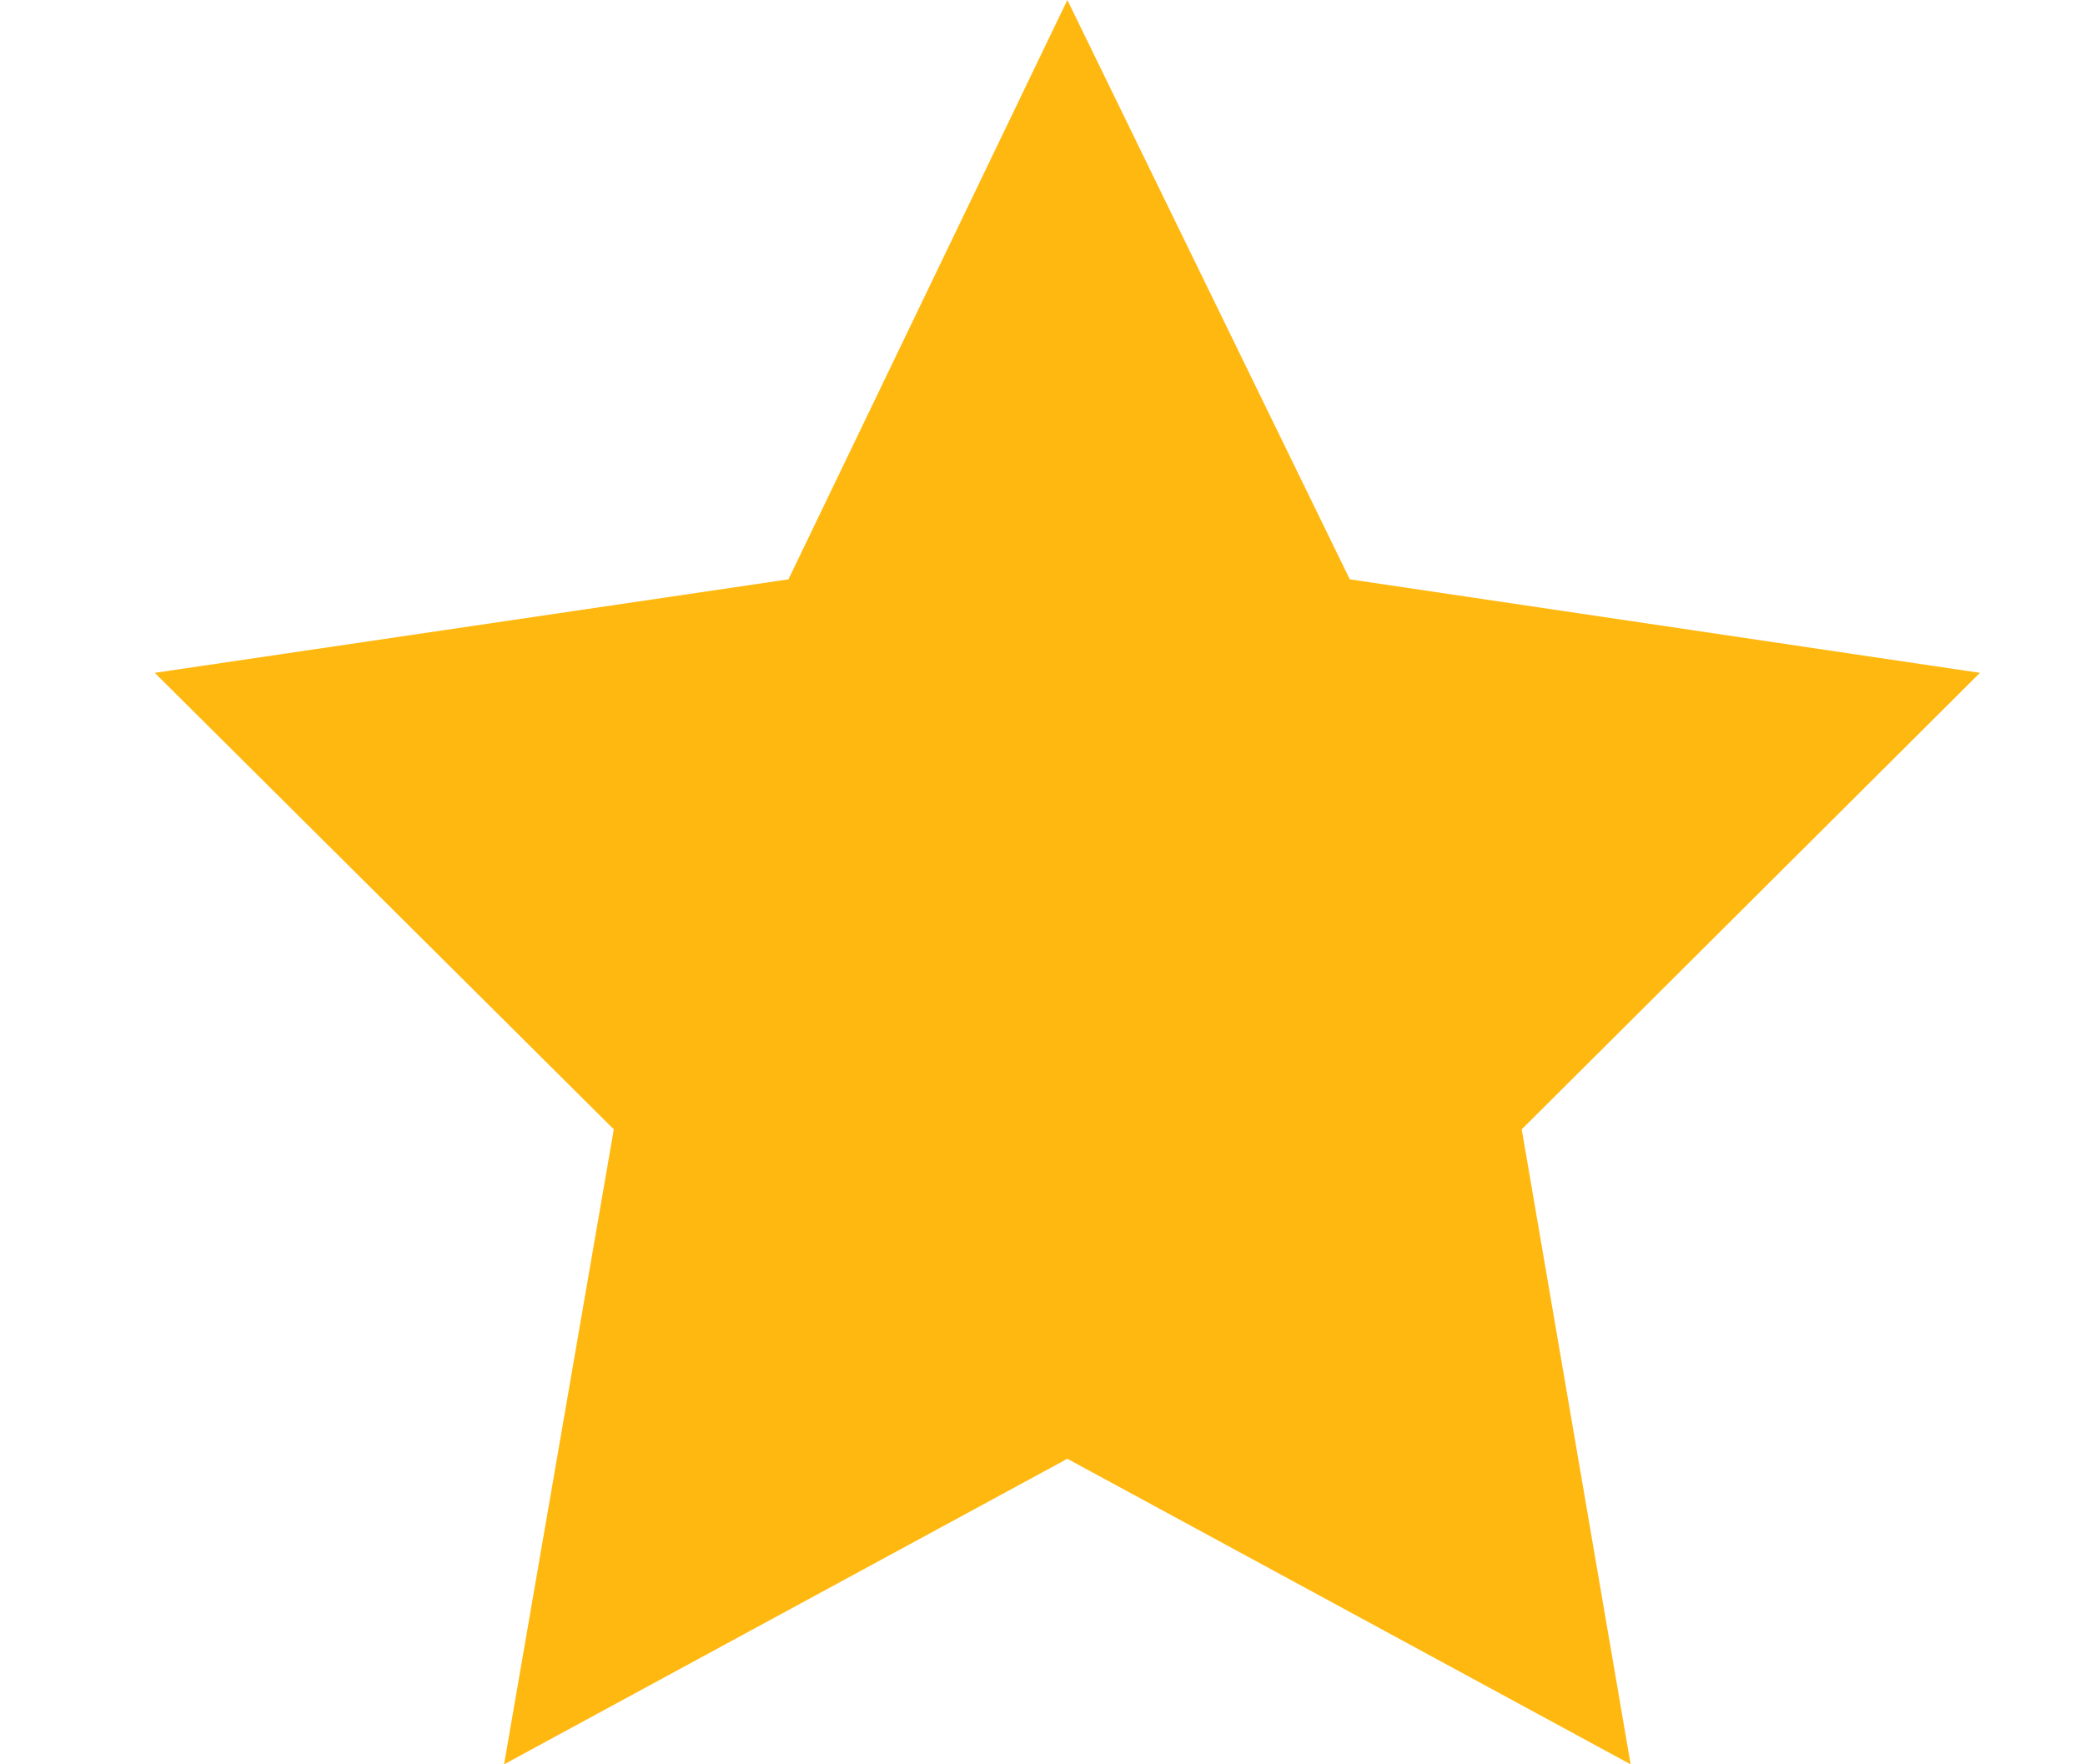 <svg width="13" height="11" viewBox="0 0 13 11" fill="none" xmlns="http://www.w3.org/2000/svg">
<path d="M6.655 0L4.916 3.612L0.965 4.195L3.827 7.041L3.143 11L6.655 9.095L10.167 11L9.488 7.041L12.345 4.195L8.416 3.612L6.655 0Z" fill="#FFB80F"/>
</svg>
